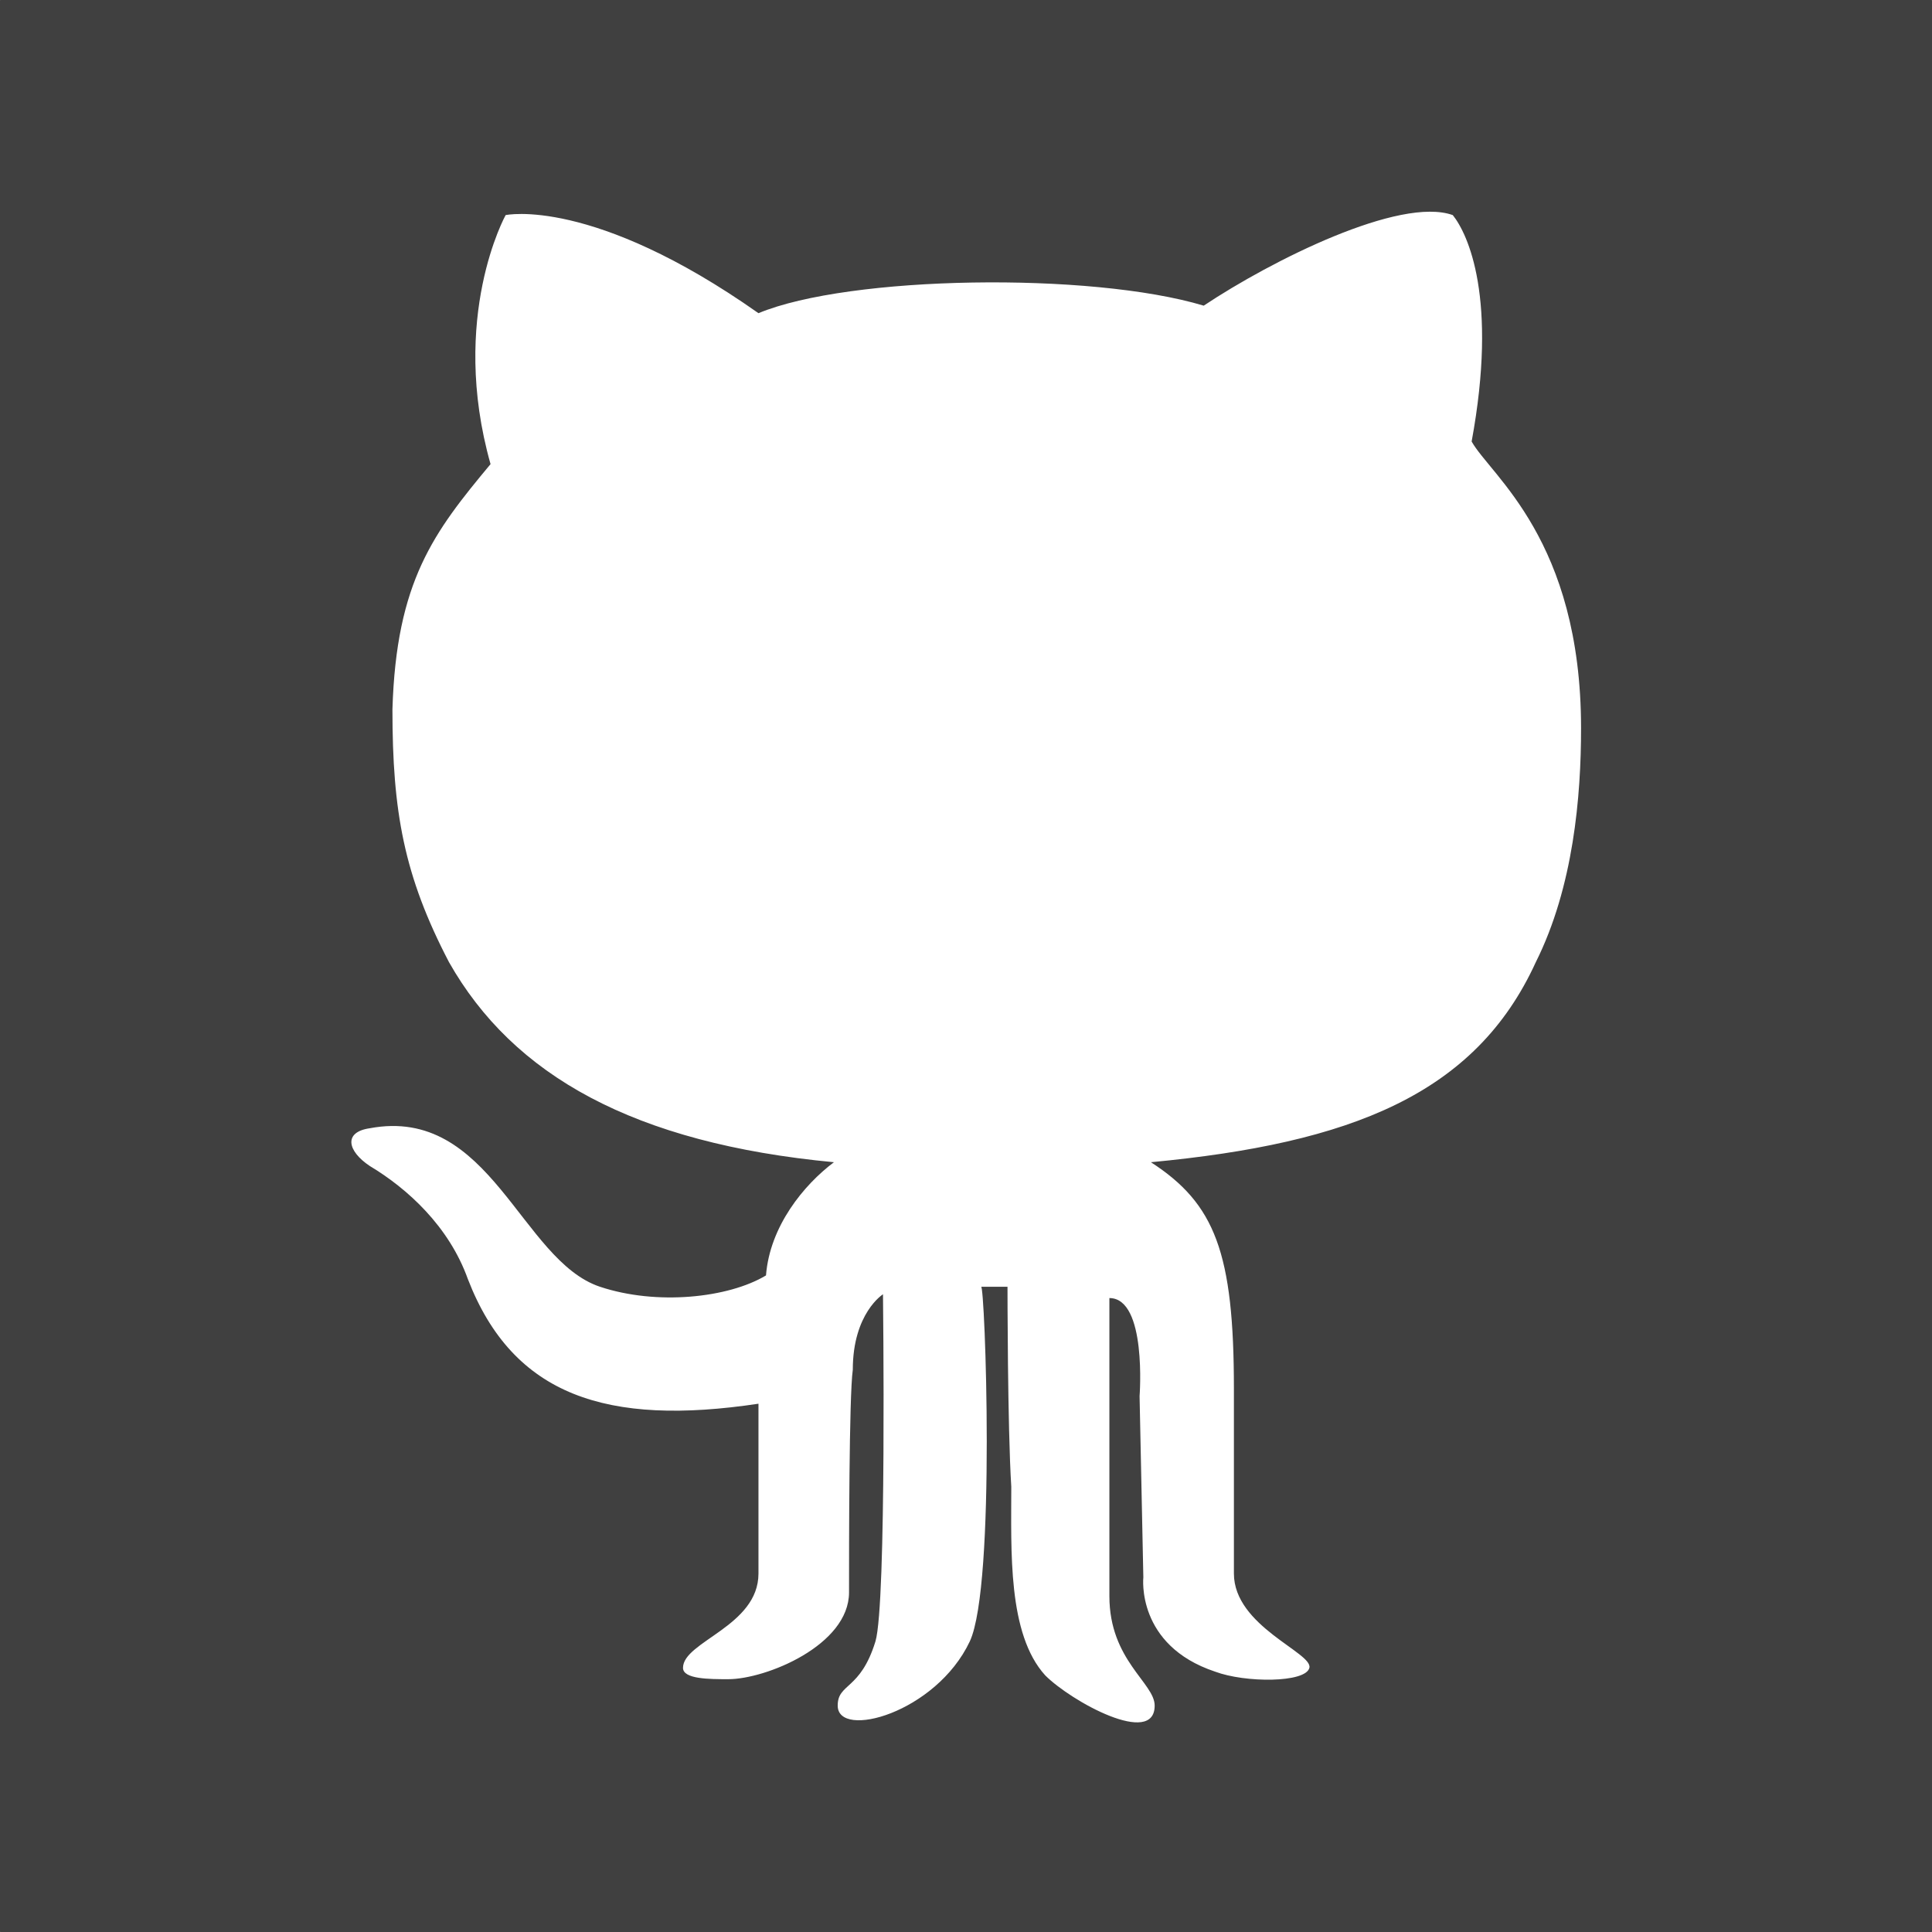 <svg width="96" height="96" viewBox="0 0 96 96" fill="none" xmlns="http://www.w3.org/2000/svg">
<rect x="0" y="0" width="96" height="96" fill="#808080" stroke="none"/>
<path d="M95.972 0H0.028C0.013 0 0 0.013 0 0.028V95.972C0 95.987 0.013 96 0.028 96H95.972C95.987 96 96 95.987 96 95.972V0.028C96 0.013 95.987 0 95.972 0Z" fill="black" fill-opacity="0.5"/>
<path d="M22.312 47.812C25.5 53.438 31.5 56.812 41.438 57.75C39.938 58.875 38.25 60.938 38.062 63.375C36.188 64.5 32.625 64.875 29.812 63.938C25.875 62.625 24.375 54.938 18.375 56.062C17.062 56.25 17.25 57.188 18.375 57.938C20.25 59.062 22.312 60.938 23.25 63.562C25.5 69.375 30.188 70.875 37.688 69.75V78.188C37.688 80.812 33.938 81.562 33.938 82.875C33.938 83.438 35.25 83.438 36.188 83.438C38.062 83.438 42.188 81.75 42.188 79.125C42.188 76.875 42.188 69.375 42.375 68.062C42.375 65.25 43.875 64.312 43.875 64.312C43.875 64.312 44.062 79.688 43.5 81.562C42.75 84 41.625 83.625 41.625 84.75C41.625 86.438 46.5 85.125 48.188 81.562C49.5 78.75 48.938 63.75 48.75 63.938H50.062C50.062 63.938 50.062 70.875 50.25 73.875C50.25 77.062 50.062 81.188 51.938 83.25C53.25 84.562 57.375 86.812 57.375 84.75C57.375 83.625 55.125 82.5 55.125 79.312V64.5C57 64.5 56.625 69.375 56.625 69.375L56.812 78.375C56.812 78.375 56.438 81.75 60.375 83.062C61.875 83.625 64.875 83.625 65.062 82.875C65.25 82.125 61.312 80.812 61.312 78.188V69C61.312 62.25 60.375 59.812 57.188 57.75C67.125 56.812 73.312 54.375 76.312 47.812C78.188 44.062 78.562 39.562 78.562 36.188C78.562 26.812 74.062 23.625 73.125 21.938C74.438 14.812 72.938 11.625 72.188 10.688C69.562 9.75 63.188 12.938 59.812 15.188C54.188 13.5 42.188 13.688 37.688 15.562C29.438 9.75 25.125 10.688 25.125 10.688C25.125 10.688 22.312 15.75 24.375 23.062C21.562 26.438 19.688 28.875 19.5 35.25C19.5 40.312 20.062 43.5 22.312 47.812Z" fill="white"/>
</svg>
